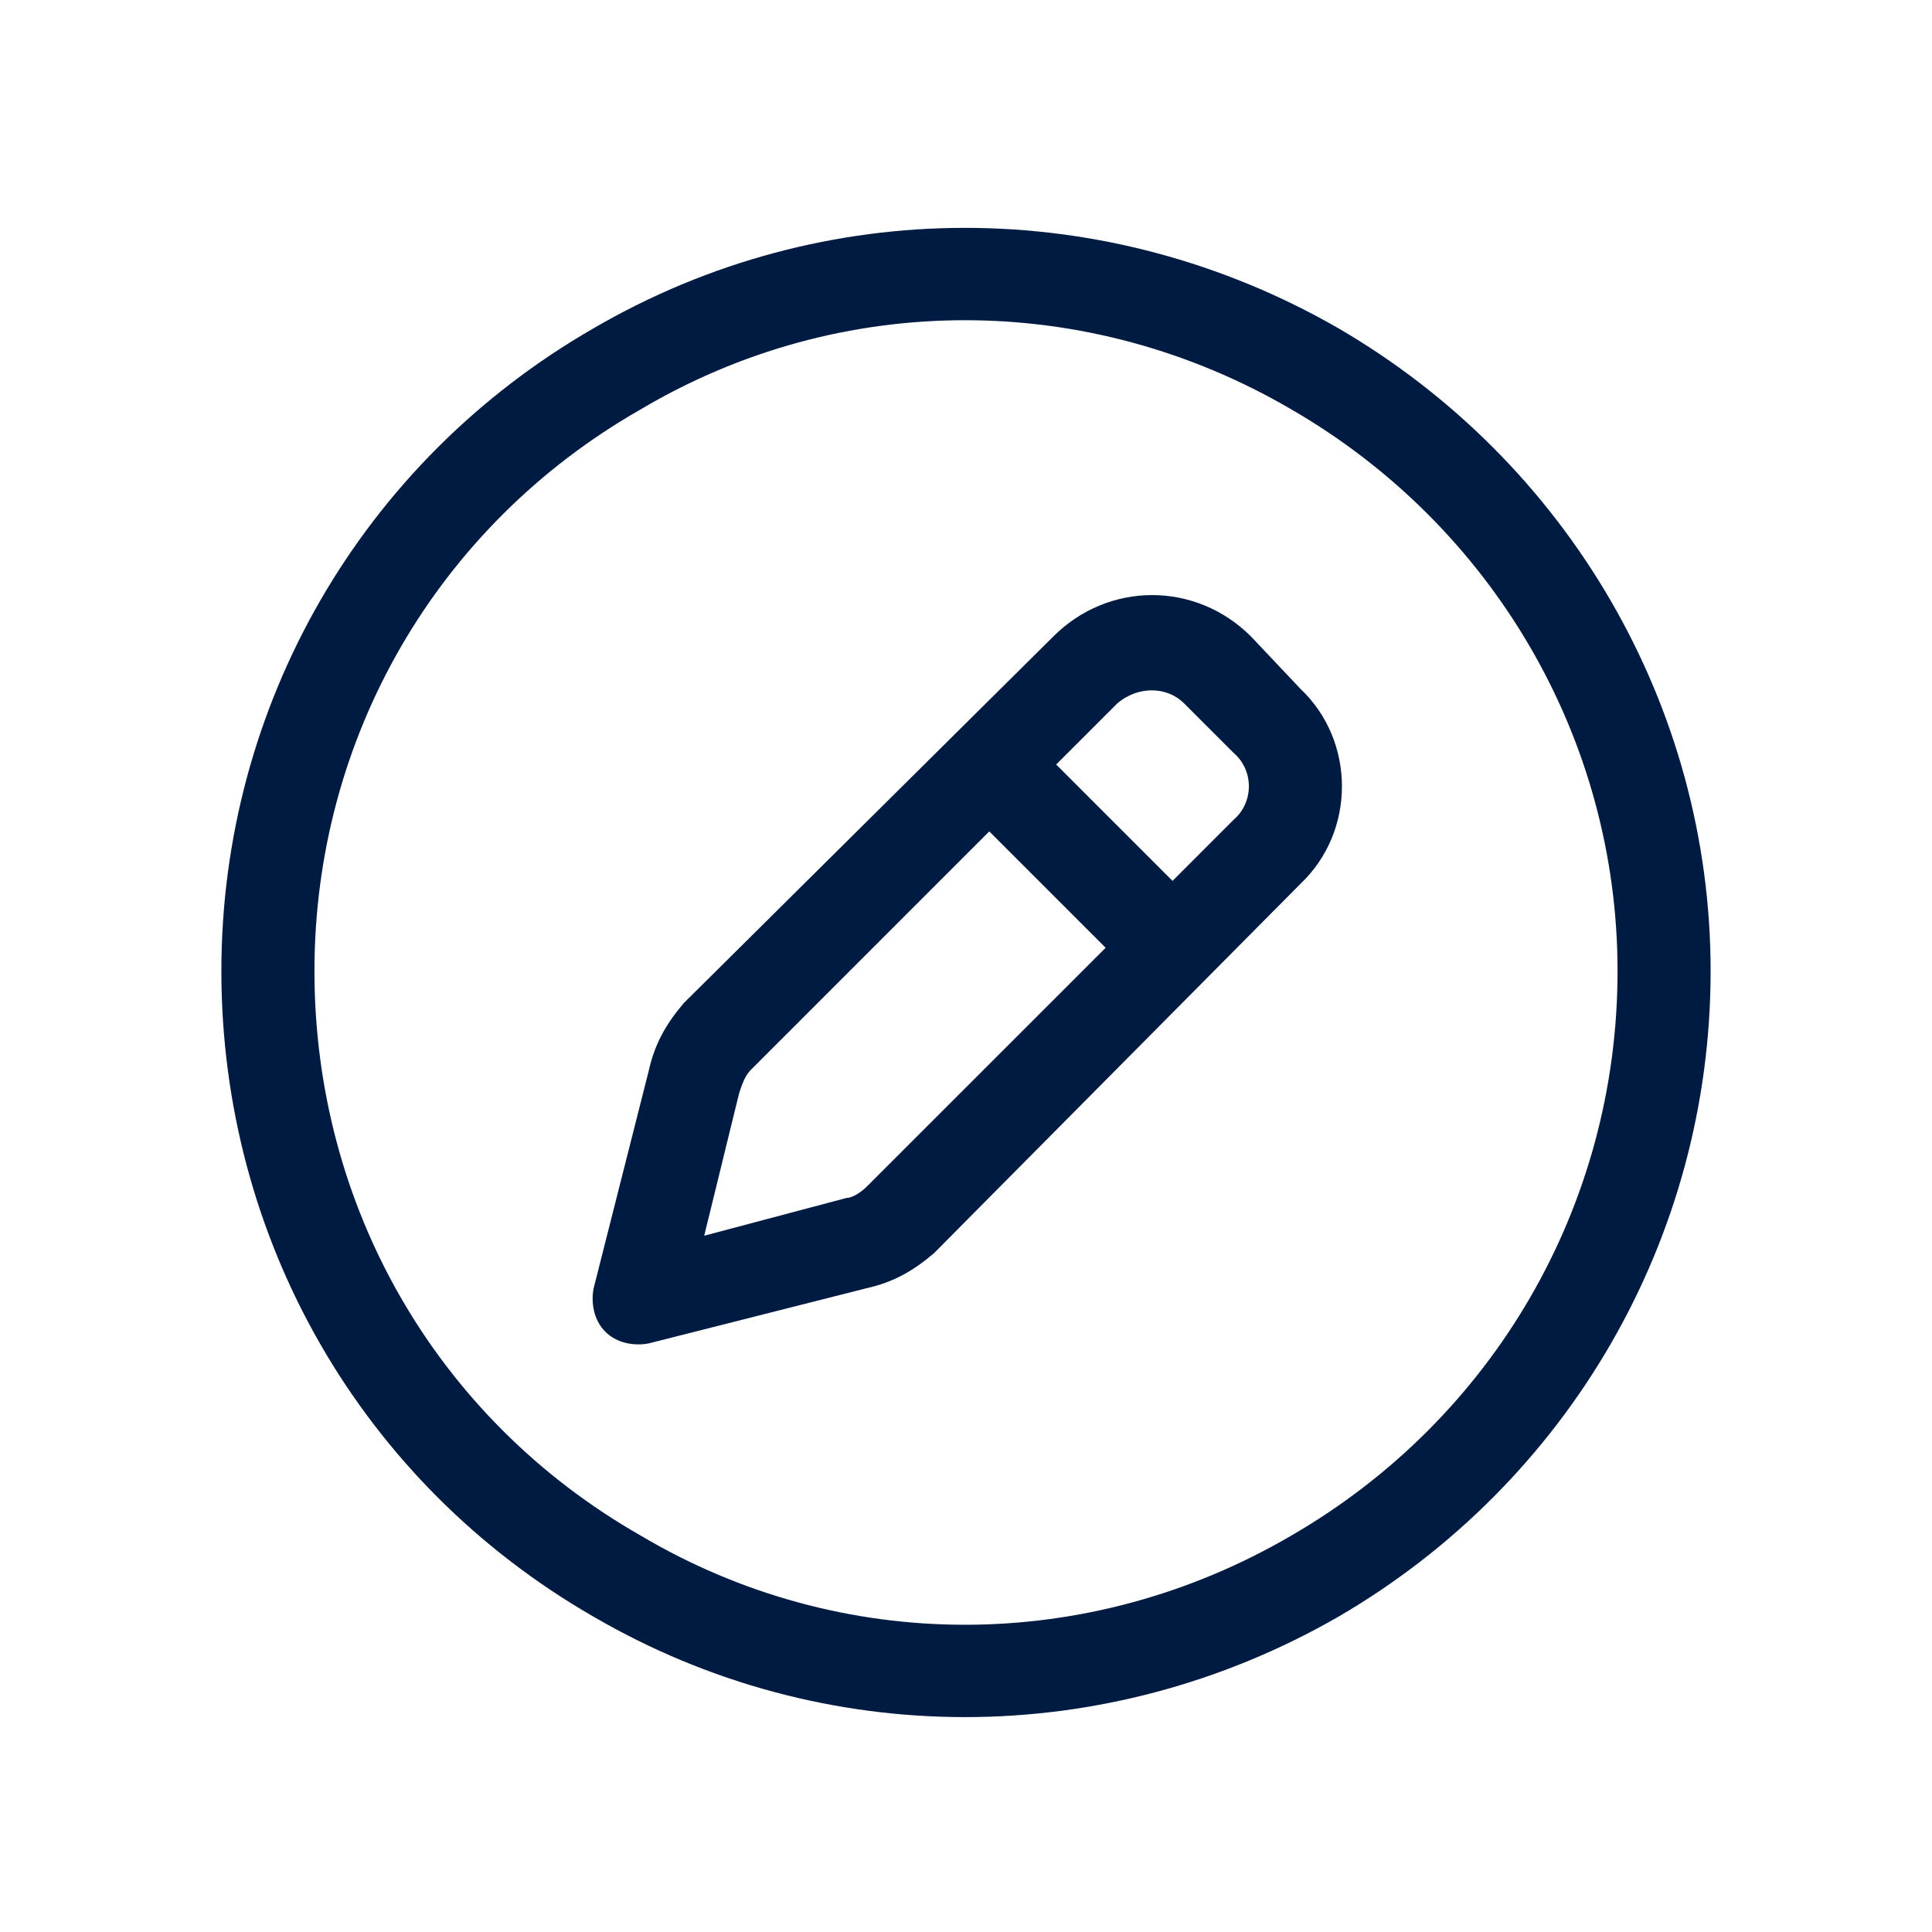 <svg width="96" height="96" viewBox="0 0 96 96" fill="none" xmlns="http://www.w3.org/2000/svg">
<path d="M80.375 48.25C80.375 36.688 74.16 26.137 64.188 20.355C54.07 14.43 41.785 14.43 31.812 20.355C21.695 26.137 15.625 36.688 15.625 48.25C15.625 59.957 21.695 70.508 31.812 76.289C41.785 82.215 54.07 82.215 64.188 76.289C74.16 70.508 80.375 59.957 80.375 48.25ZM11 48.25C11 35.098 17.938 22.957 29.5 16.309C40.918 9.66 54.938 9.66 66.5 16.309C77.918 22.957 85 35.098 85 48.25C85 61.547 77.918 73.688 66.5 80.336C54.938 86.984 40.918 86.984 29.5 80.336C17.938 73.688 11 61.547 11 48.25ZM58.84 34.953C57.973 34.086 56.527 34.086 55.516 34.953L52.48 37.988L58.262 43.77L61.297 40.734C62.309 39.867 62.309 38.277 61.297 37.41L58.84 34.953ZM37.305 53.164C37.016 53.453 36.871 53.887 36.727 54.32L34.992 61.402L42.074 59.523C42.363 59.523 42.797 59.234 43.086 58.945L54.938 47.094L49.156 41.312L37.305 53.164ZM52.336 31.629C55.082 28.883 59.418 28.883 62.164 31.629L64.621 34.23C67.367 36.832 67.367 41.312 64.621 43.914L46.41 62.27C45.398 63.137 44.387 63.715 43.086 64.004L32.246 66.75C31.523 66.894 30.656 66.75 30.078 66.172C29.5 65.594 29.355 64.727 29.5 64.004L32.246 53.164C32.535 51.863 33.113 50.852 33.98 49.84L52.336 31.629Z" fill="#001B41"/>
</svg>
